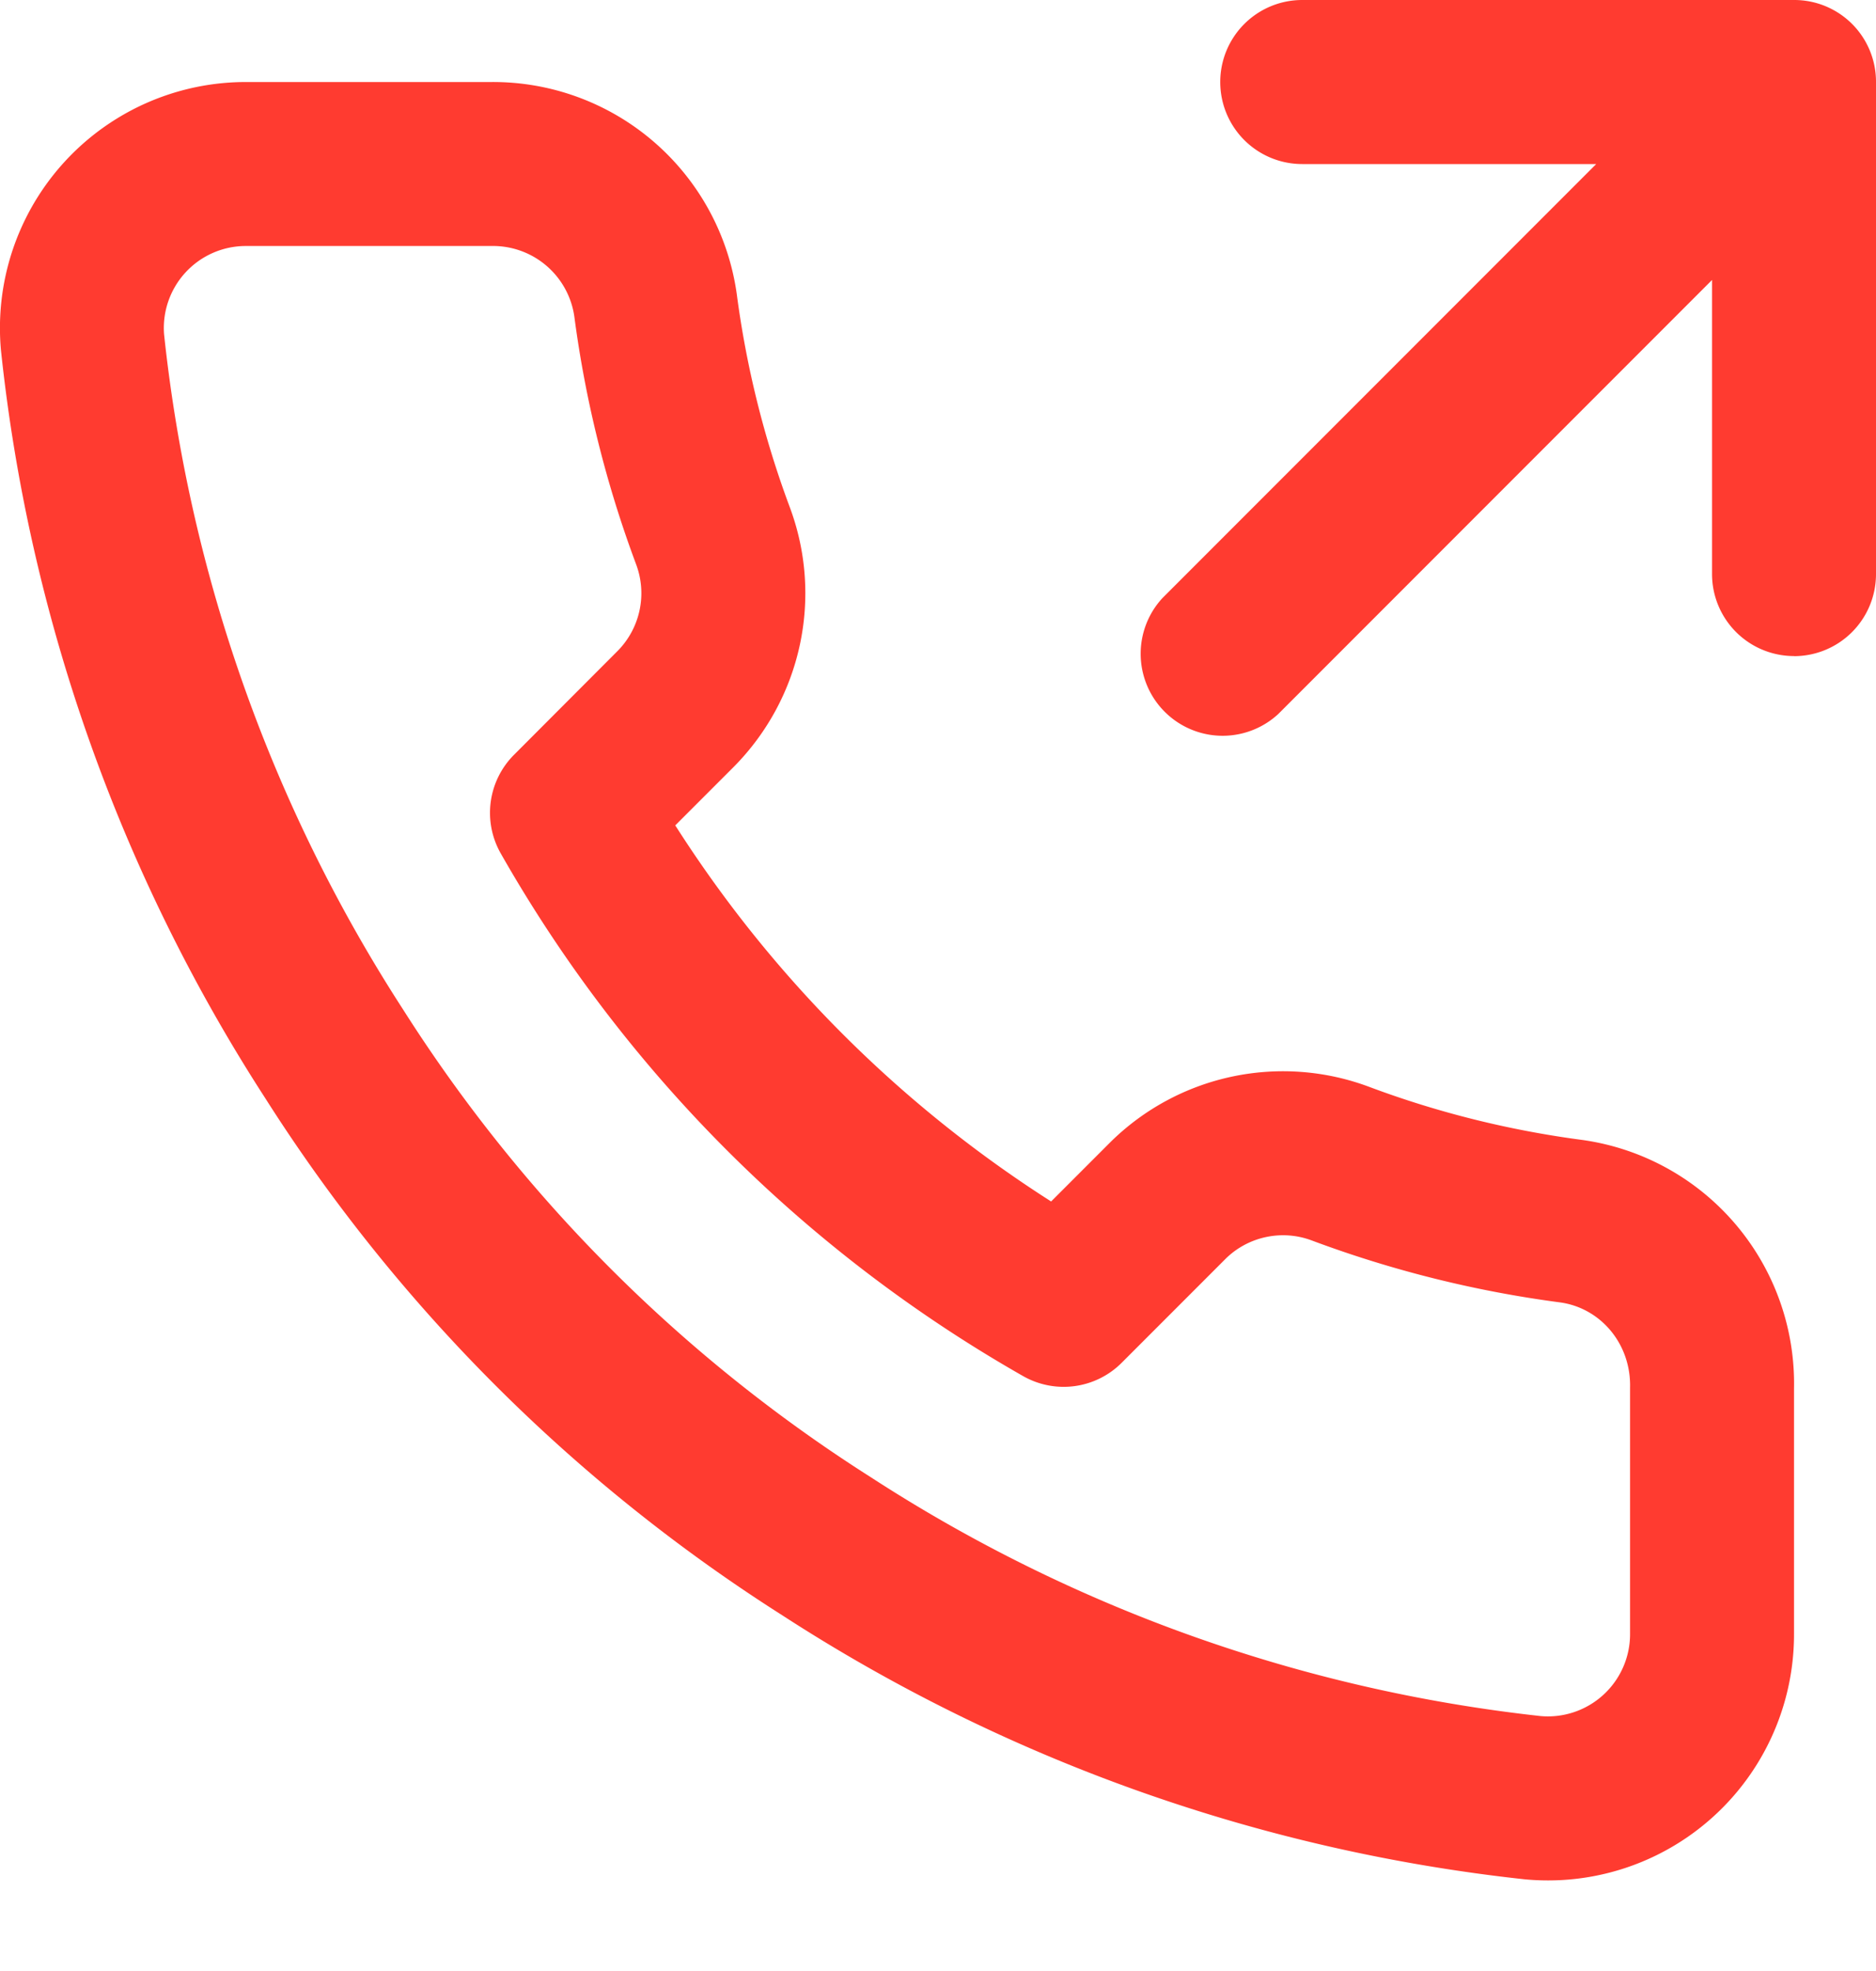 <svg width="20" height="21" fill="none" xmlns="http://www.w3.org/2000/svg"><path fill-rule="evenodd" clip-rule="evenodd" d="M19.126 6.99a.874.874 0 0 1-.874-.873V2.983l-4.625 4.625a.874.874 0 0 1-1.235-1.235l4.625-4.625h-3.134a.874.874 0 1 1 0-1.748h5.243A.871.871 0 0 1 20 .874v5.243a.874.874 0 0 1-.874.874zm0 10.413a2.622 2.622 0 0 1-2.873 2.62 18.157 18.157 0 0 1-7.915-2.814 17.904 17.904 0 0 1-5.508-5.505A18.18 18.18 0 0 1 .01 3.73 2.621 2.621 0 0 1 2.62.874h2.613a2.623 2.623 0 0 1 2.622 2.262c.102.774.291 1.533.563 2.263.36.958.13 2.037-.593 2.769l-.626.626a13.107 13.107 0 0 0 4.007 4.007l.63-.63a2.62 2.62 0 0 1 2.764-.59c.73.273 1.49.462 2.272.565a2.621 2.621 0 0 1 2.254 2.649v2.608zm-2.49-3.526c.43.061.754.443.742.908v2.621a.876.876 0 0 1-.952.878 16.406 16.406 0 0 1-7.144-2.546A16.176 16.176 0 0 1 4.3 10.76a16.428 16.428 0 0 1-2.551-7.2.874.874 0 0 1 .87-.939H5.24a.876.876 0 0 1 .883.752c.118.896.339 1.784.658 2.638a.875.875 0 0 1-.196.924L5.48 8.042a.874.874 0 0 0-.142 1.05 14.855 14.855 0 0 0 5.57 5.57.874.874 0 0 0 1.05-.142l1.11-1.11c.24-.236.6-.313.918-.193.857.32 1.745.541 2.65.66z" fill="#FF3B30"/></svg>
